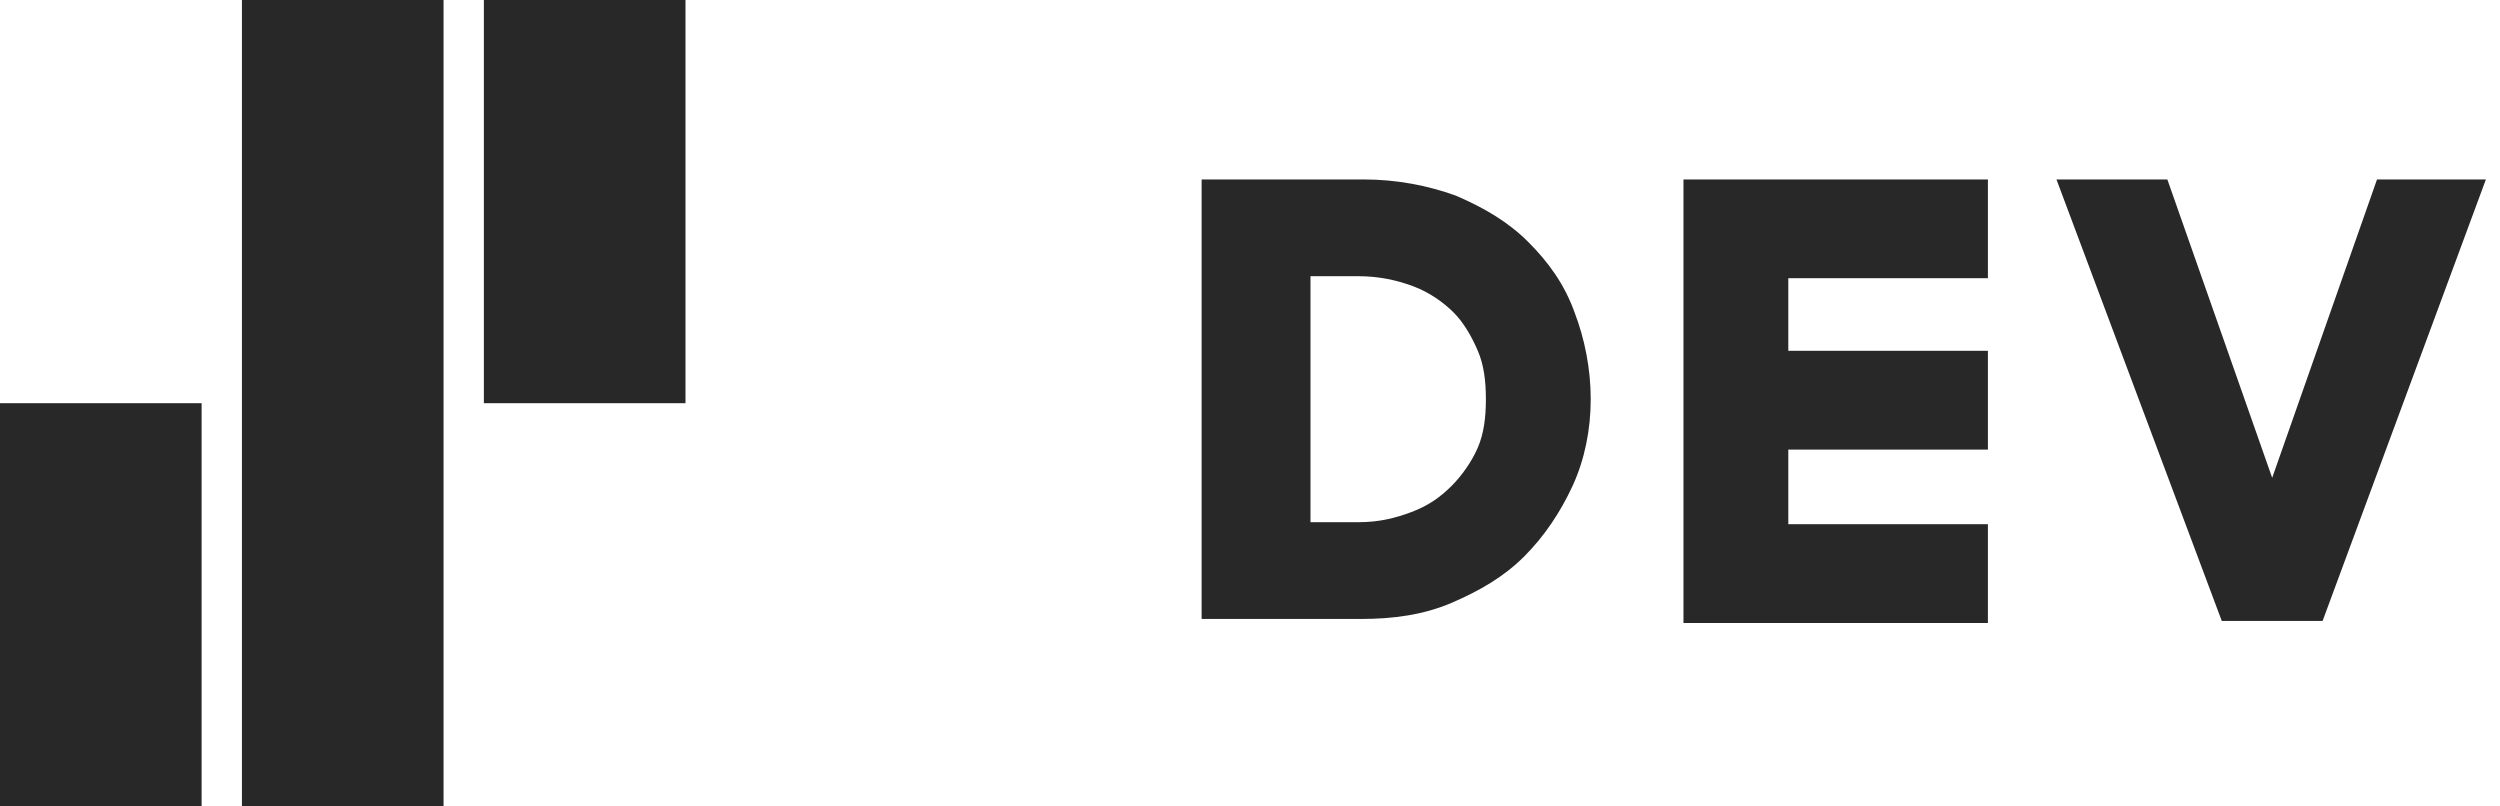 <?xml version="1.0" encoding="utf-8"?>
<!-- Generator: Adobe Illustrator 22.0.1, SVG Export Plug-In . SVG Version: 6.00 Build 0)  -->
<svg version="1.1" id="Layer_1" xmlns="http://www.w3.org/2000/svg" xmlns:xlink="http://www.w3.org/1999/xlink" x="0px" y="0px"
	 width="124px" height="40px" viewBox="0 0 124 40" enable-background="new 0 0 124 40" xml:space="preserve">
<path fill="#282828" d="M59.8,8.9h7.8c1.7,0,3.2,0.3,4.6,0.8c1.4,0.6,2.6,1.3,3.6,2.3c1,1,1.8,2.1,2.3,3.5c0.5,1.3,0.8,2.8,0.8,4.3
	s-0.3,3-0.9,4.3c-0.6,1.3-1.4,2.5-2.4,3.5c-1,1-2.2,1.7-3.6,2.3c-1.4,0.6-2.9,0.8-4.5,0.8h-7.9V8.9z M65,13.8v12.1h2.4
	c1,0,1.8-0.2,2.6-0.5c0.8-0.3,1.4-0.7,2-1.3c0.5-0.5,1-1.2,1.3-1.9c0.3-0.7,0.4-1.5,0.4-2.4c0-0.9-0.1-1.7-0.4-2.4
	c-0.3-0.7-0.7-1.4-1.2-1.9s-1.2-1-2-1.3c-0.8-0.3-1.7-0.5-2.7-0.5H65z M83.5,8.9h15.1v4.9h-9.9v3.6h9.9v4.9h-9.9V26h9.9v4.9H83.5
	V8.9z M102,8.9h5.5l5.2,14.8l5.2-14.8h5.4l-8.1,21.9h-5L102,8.9z M10,40H0V20h10V40z M34,0H24v20h10V0z M22,0H12v40h10V0z"/>
</svg>
